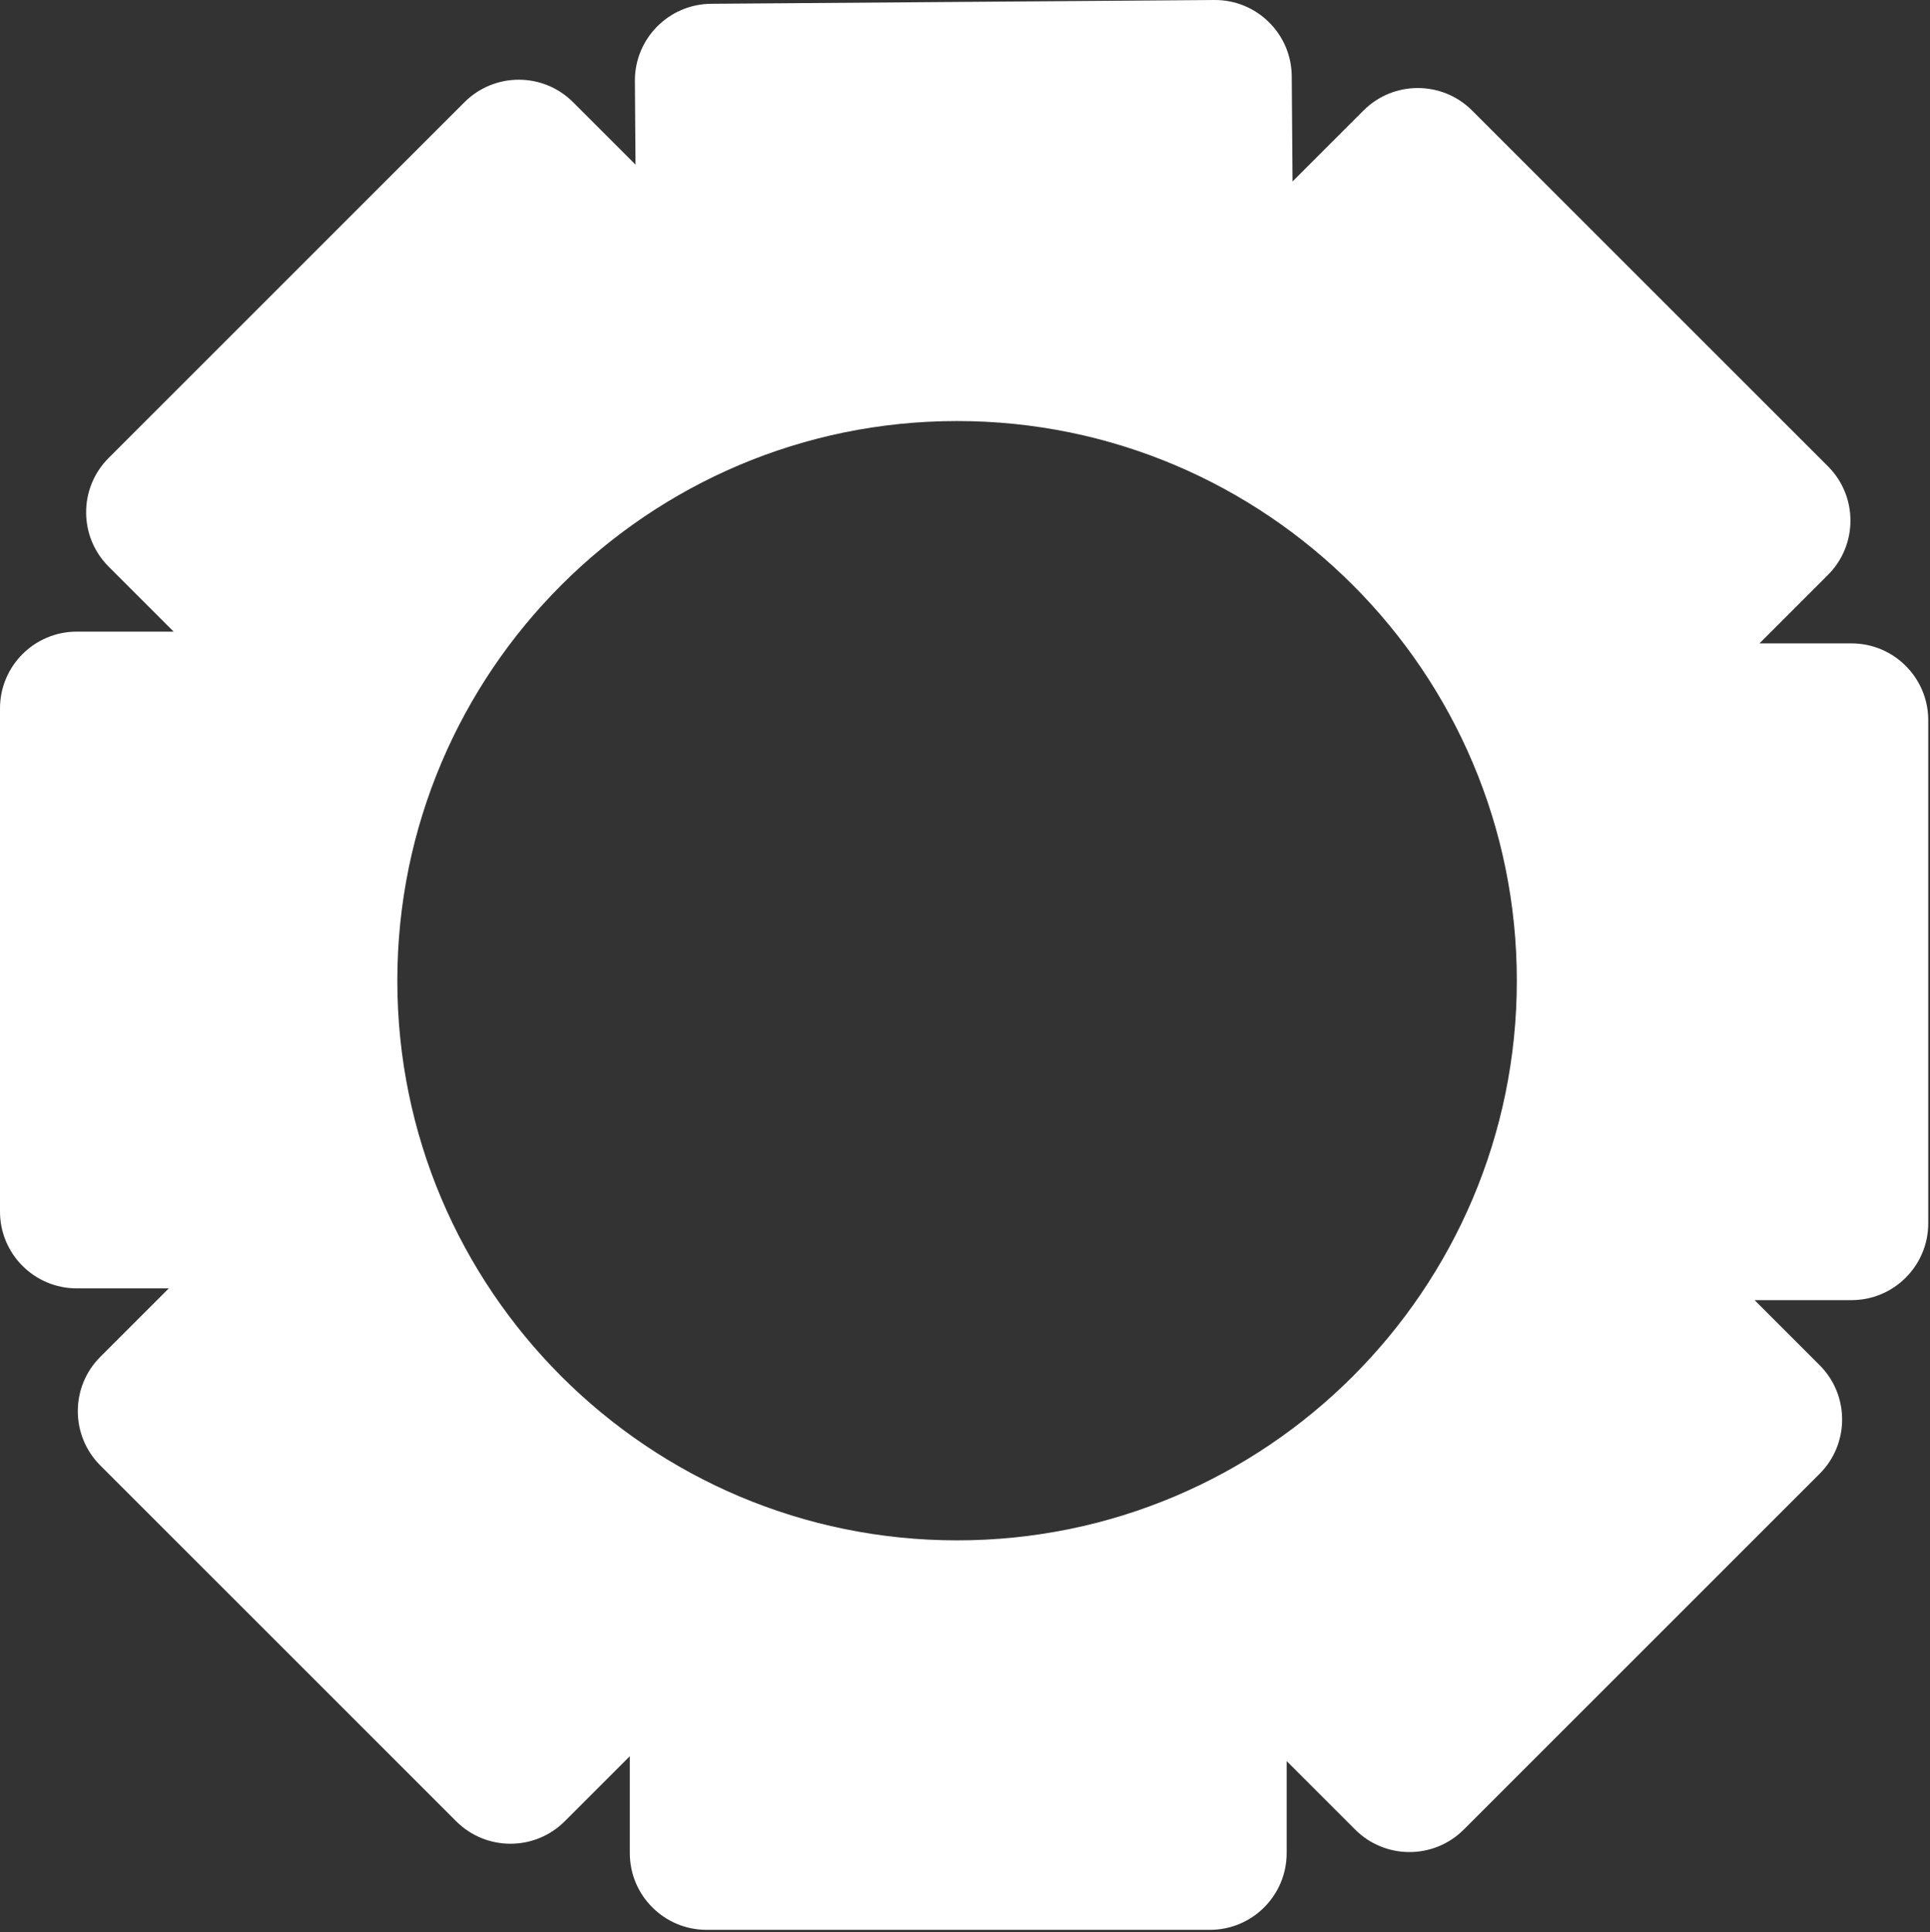 <?xml version="1.0" encoding="UTF-8" standalone="no"?><!DOCTYPE svg PUBLIC "-//W3C//DTD SVG 1.1//EN" "http://www.w3.org/Graphics/SVG/1.1/DTD/svg11.dtd"><svg width="100%" height="100%" viewBox="0 0 816 817" version="1.1" xmlns="http://www.w3.org/2000/svg" xmlns:xlink="http://www.w3.org/1999/xlink" xml:space="preserve" xmlns:serif="http://www.serif.com/" style="fill-rule:evenodd;clip-rule:evenodd;stroke-linejoin:round;stroke-miterlimit:2;"><rect x="0" y="0" width="816" height="817" fill="#333333" stroke="none"/><path d="M268.704,69.619l-0.266,-35.315c-0.135,-17.913 14.298,-32.565 32.211,-32.7l212.796,-1.603c17.913,-0.135 32.565,14.298 32.7,32.211l0.336,44.519l30.007,-30.007c12.667,-12.667 33.234,-12.667 45.901,0l150.474,150.474c12.667,12.667 12.667,33.234 0,45.9l-28.971,28.971l38.91,0c17.913,0 32.456,14.543 32.456,32.457l0,212.802c0,17.914 -14.543,32.457 -32.456,32.457l-40.971,0l27.513,27.513c12.667,12.666 12.667,33.234 0,45.9l-150.474,150.475c-12.667,12.666 -33.234,12.666 -45.901,0l-28.97,-28.971l0,38.909c0,17.913 -14.544,32.457 -32.457,32.457l-212.803,0c-17.913,0 -32.456,-14.544 -32.456,-32.457l0,-40.97l-27.513,27.513c-12.667,12.666 -33.234,12.666 -45.901,0l-150.474,-150.475c-12.666,-12.666 -12.666,-33.234 0,-45.9l28.971,-28.971l-38.909,0c-17.914,0 -32.457,-14.543 -32.457,-32.456l0,-212.803c0,-17.913 14.543,-32.457 32.457,-32.457l40.97,0l-27.513,-27.513c-12.666,-12.666 -12.666,-33.233 0,-45.9l150.474,-150.474c12.667,-12.667 33.234,-12.667 45.901,0l26.415,26.414Zm135.948,108.425c130.617,0 236.662,106.044 236.662,236.662c0,130.617 -106.045,236.662 -236.662,236.662c-130.617,0 -236.662,-106.045 -236.662,-236.662c0,-130.618 106.045,-236.662 236.662,-236.662Z" style="fill:#fff;"/></svg>